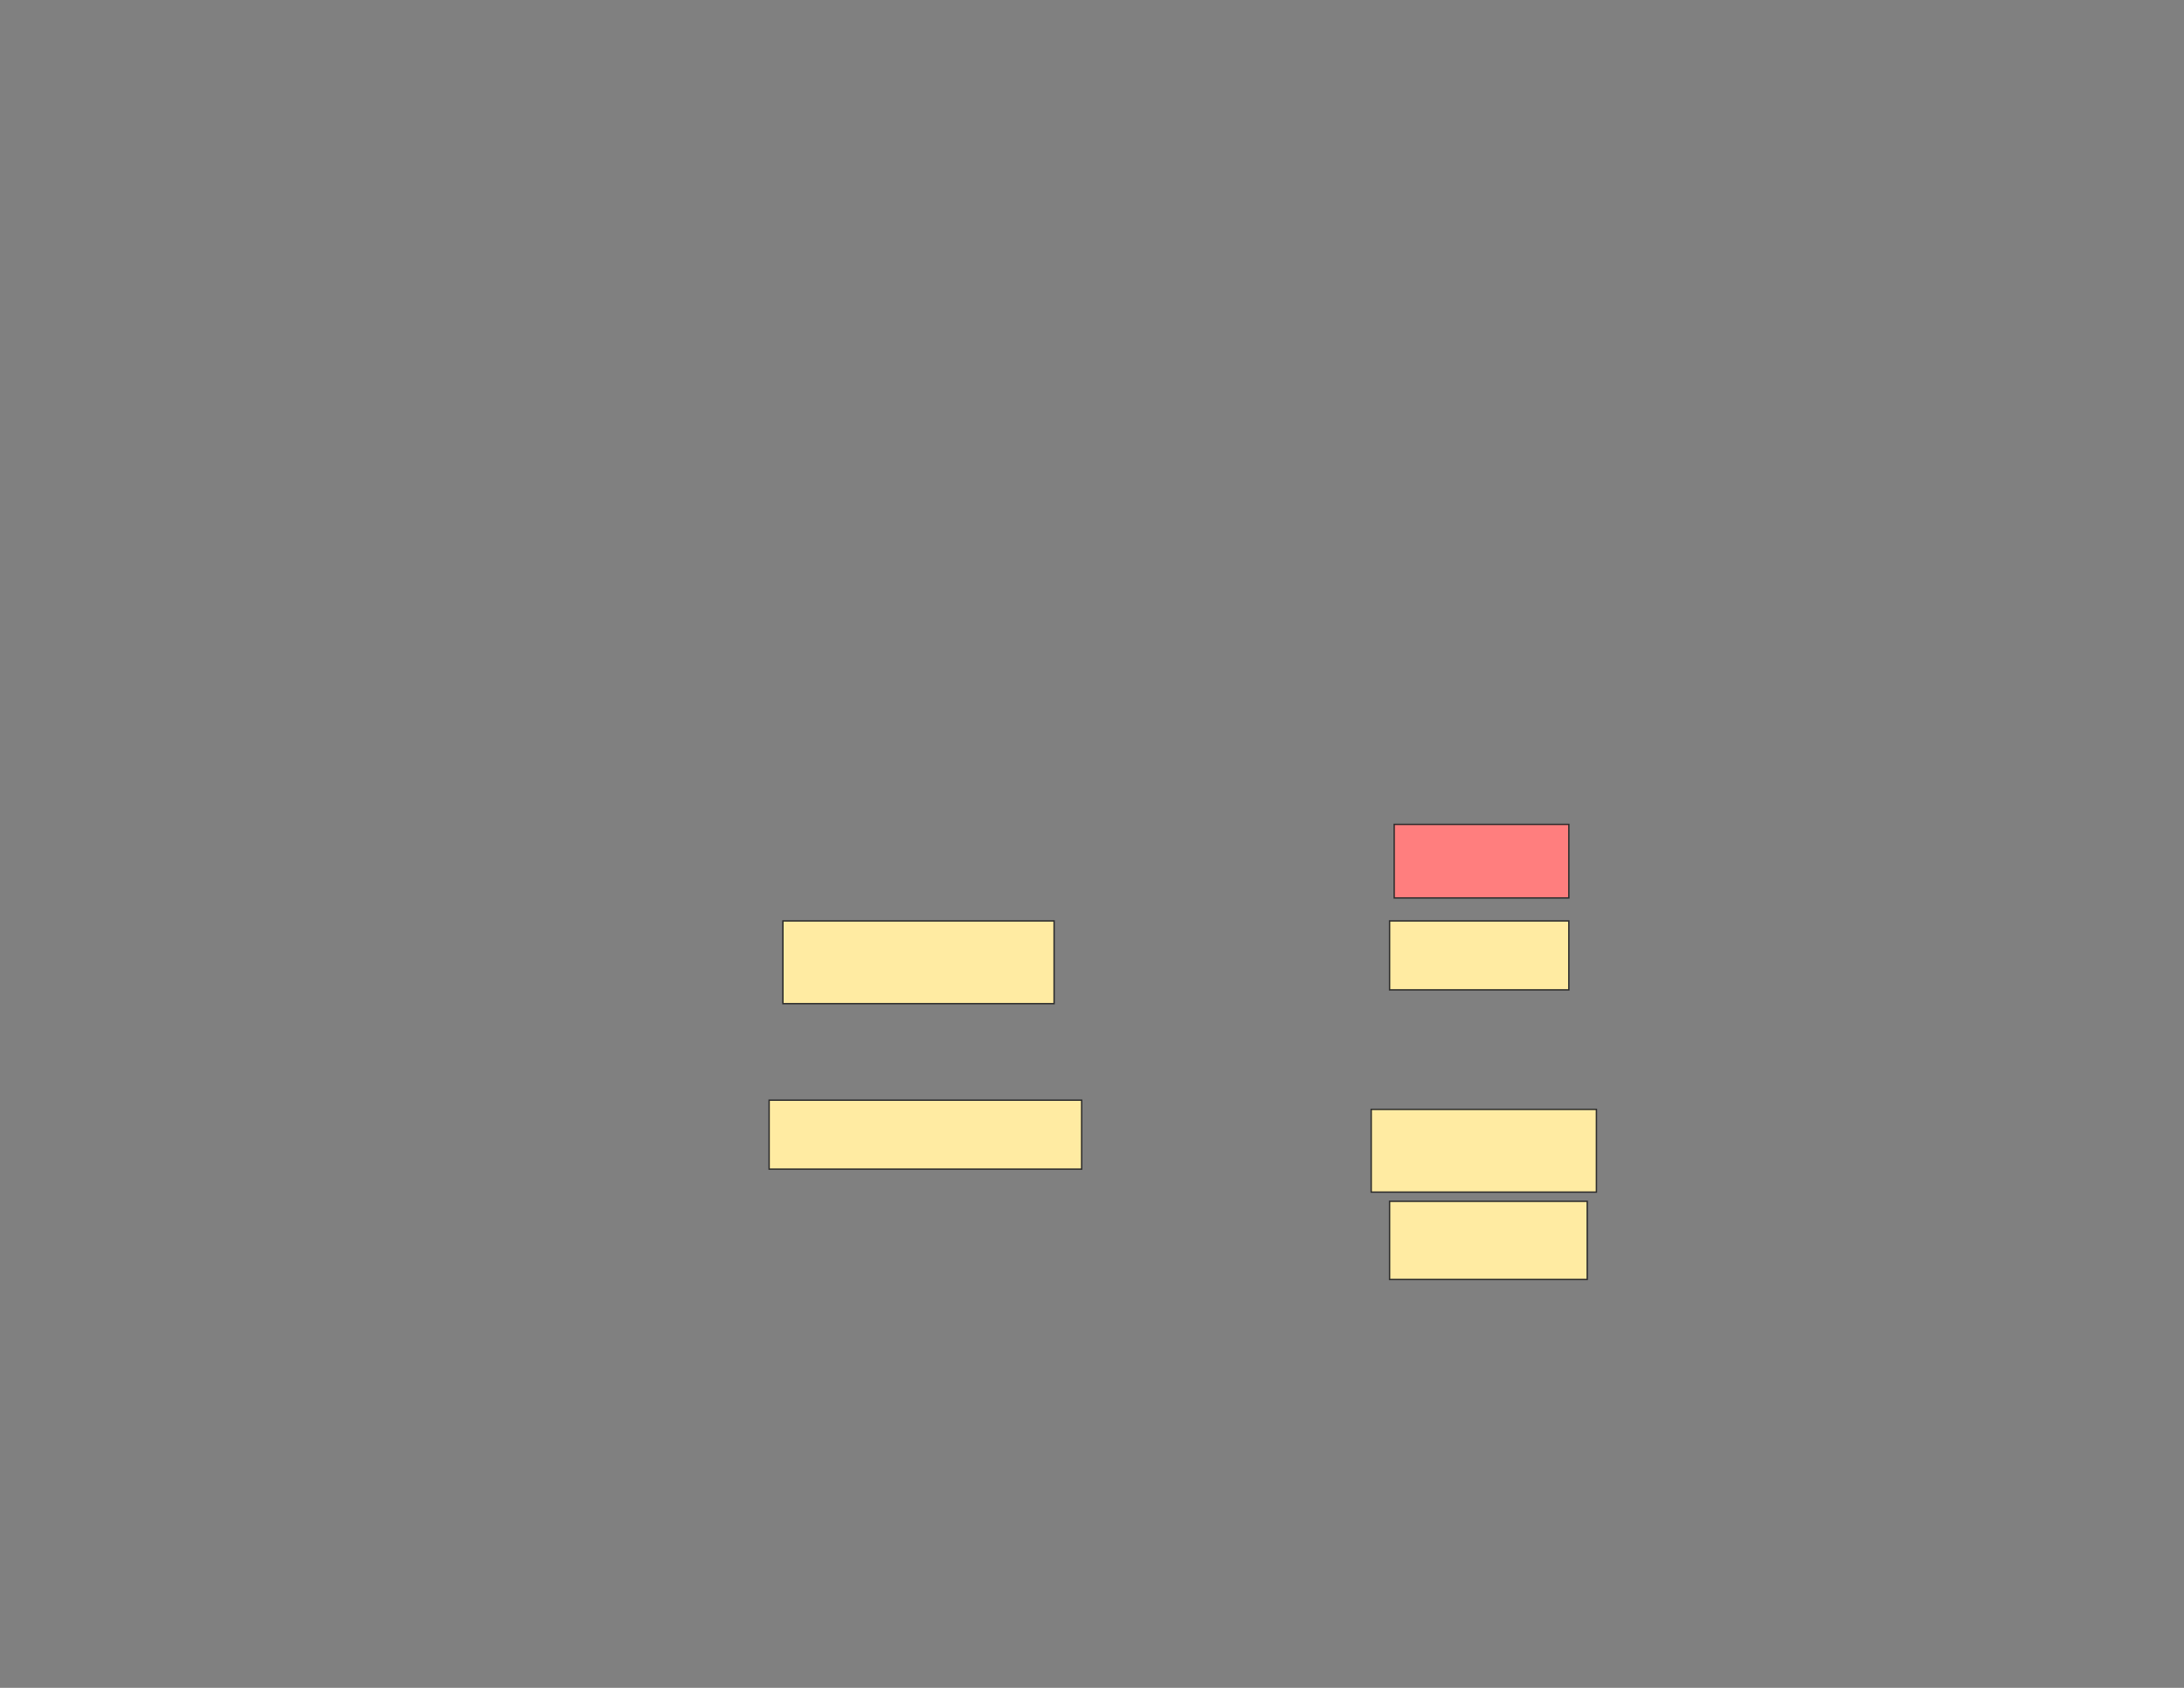 <svg xmlns="http://www.w3.org/2000/svg" width="1584" height="1224">
 <rect width="100%" height="100%" fill="#808080" stroke="none"/>
 <!-- Created with Image Occlusion Enhanced -->
 <g>
  <title>Labels</title>
 </g>
 <g>
  <title>Masks</title>
  <rect id="033d2f1fb120437085f2bb3176b1eebe-ao-1" height="60" width="196.667" y="667.837" x="567.837" stroke="#2D2D2D" fill="#FFEBA2"/>
  <rect id="033d2f1fb120437085f2bb3176b1eebe-ao-2" height="50" width="226.667" y="797.837" x="557.837" stroke="#2D2D2D" fill="#FFEBA2"/>
  <rect id="033d2f1fb120437085f2bb3176b1eebe-ao-3" height="60" width="163.333" y="804.504" x="994.504" stroke="#2D2D2D" fill="#FFEBA2"/>
  <rect id="033d2f1fb120437085f2bb3176b1eebe-ao-4" height="56.667" width="143.333" y="871.17" x="1007.837" stroke="#2D2D2D" fill="#FFEBA2"/>
  <rect id="033d2f1fb120437085f2bb3176b1eebe-ao-5" height="50" width="130" y="667.837" x="1007.837" stroke="#2D2D2D" fill="#FFEBA2"/>
  <rect id="033d2f1fb120437085f2bb3176b1eebe-ao-6" height="53.333" width="126.667" y="597.837" x="1011.17" stroke="#2D2D2D" fill="#FF7E7E" class="qshape"/>
 </g>
</svg>